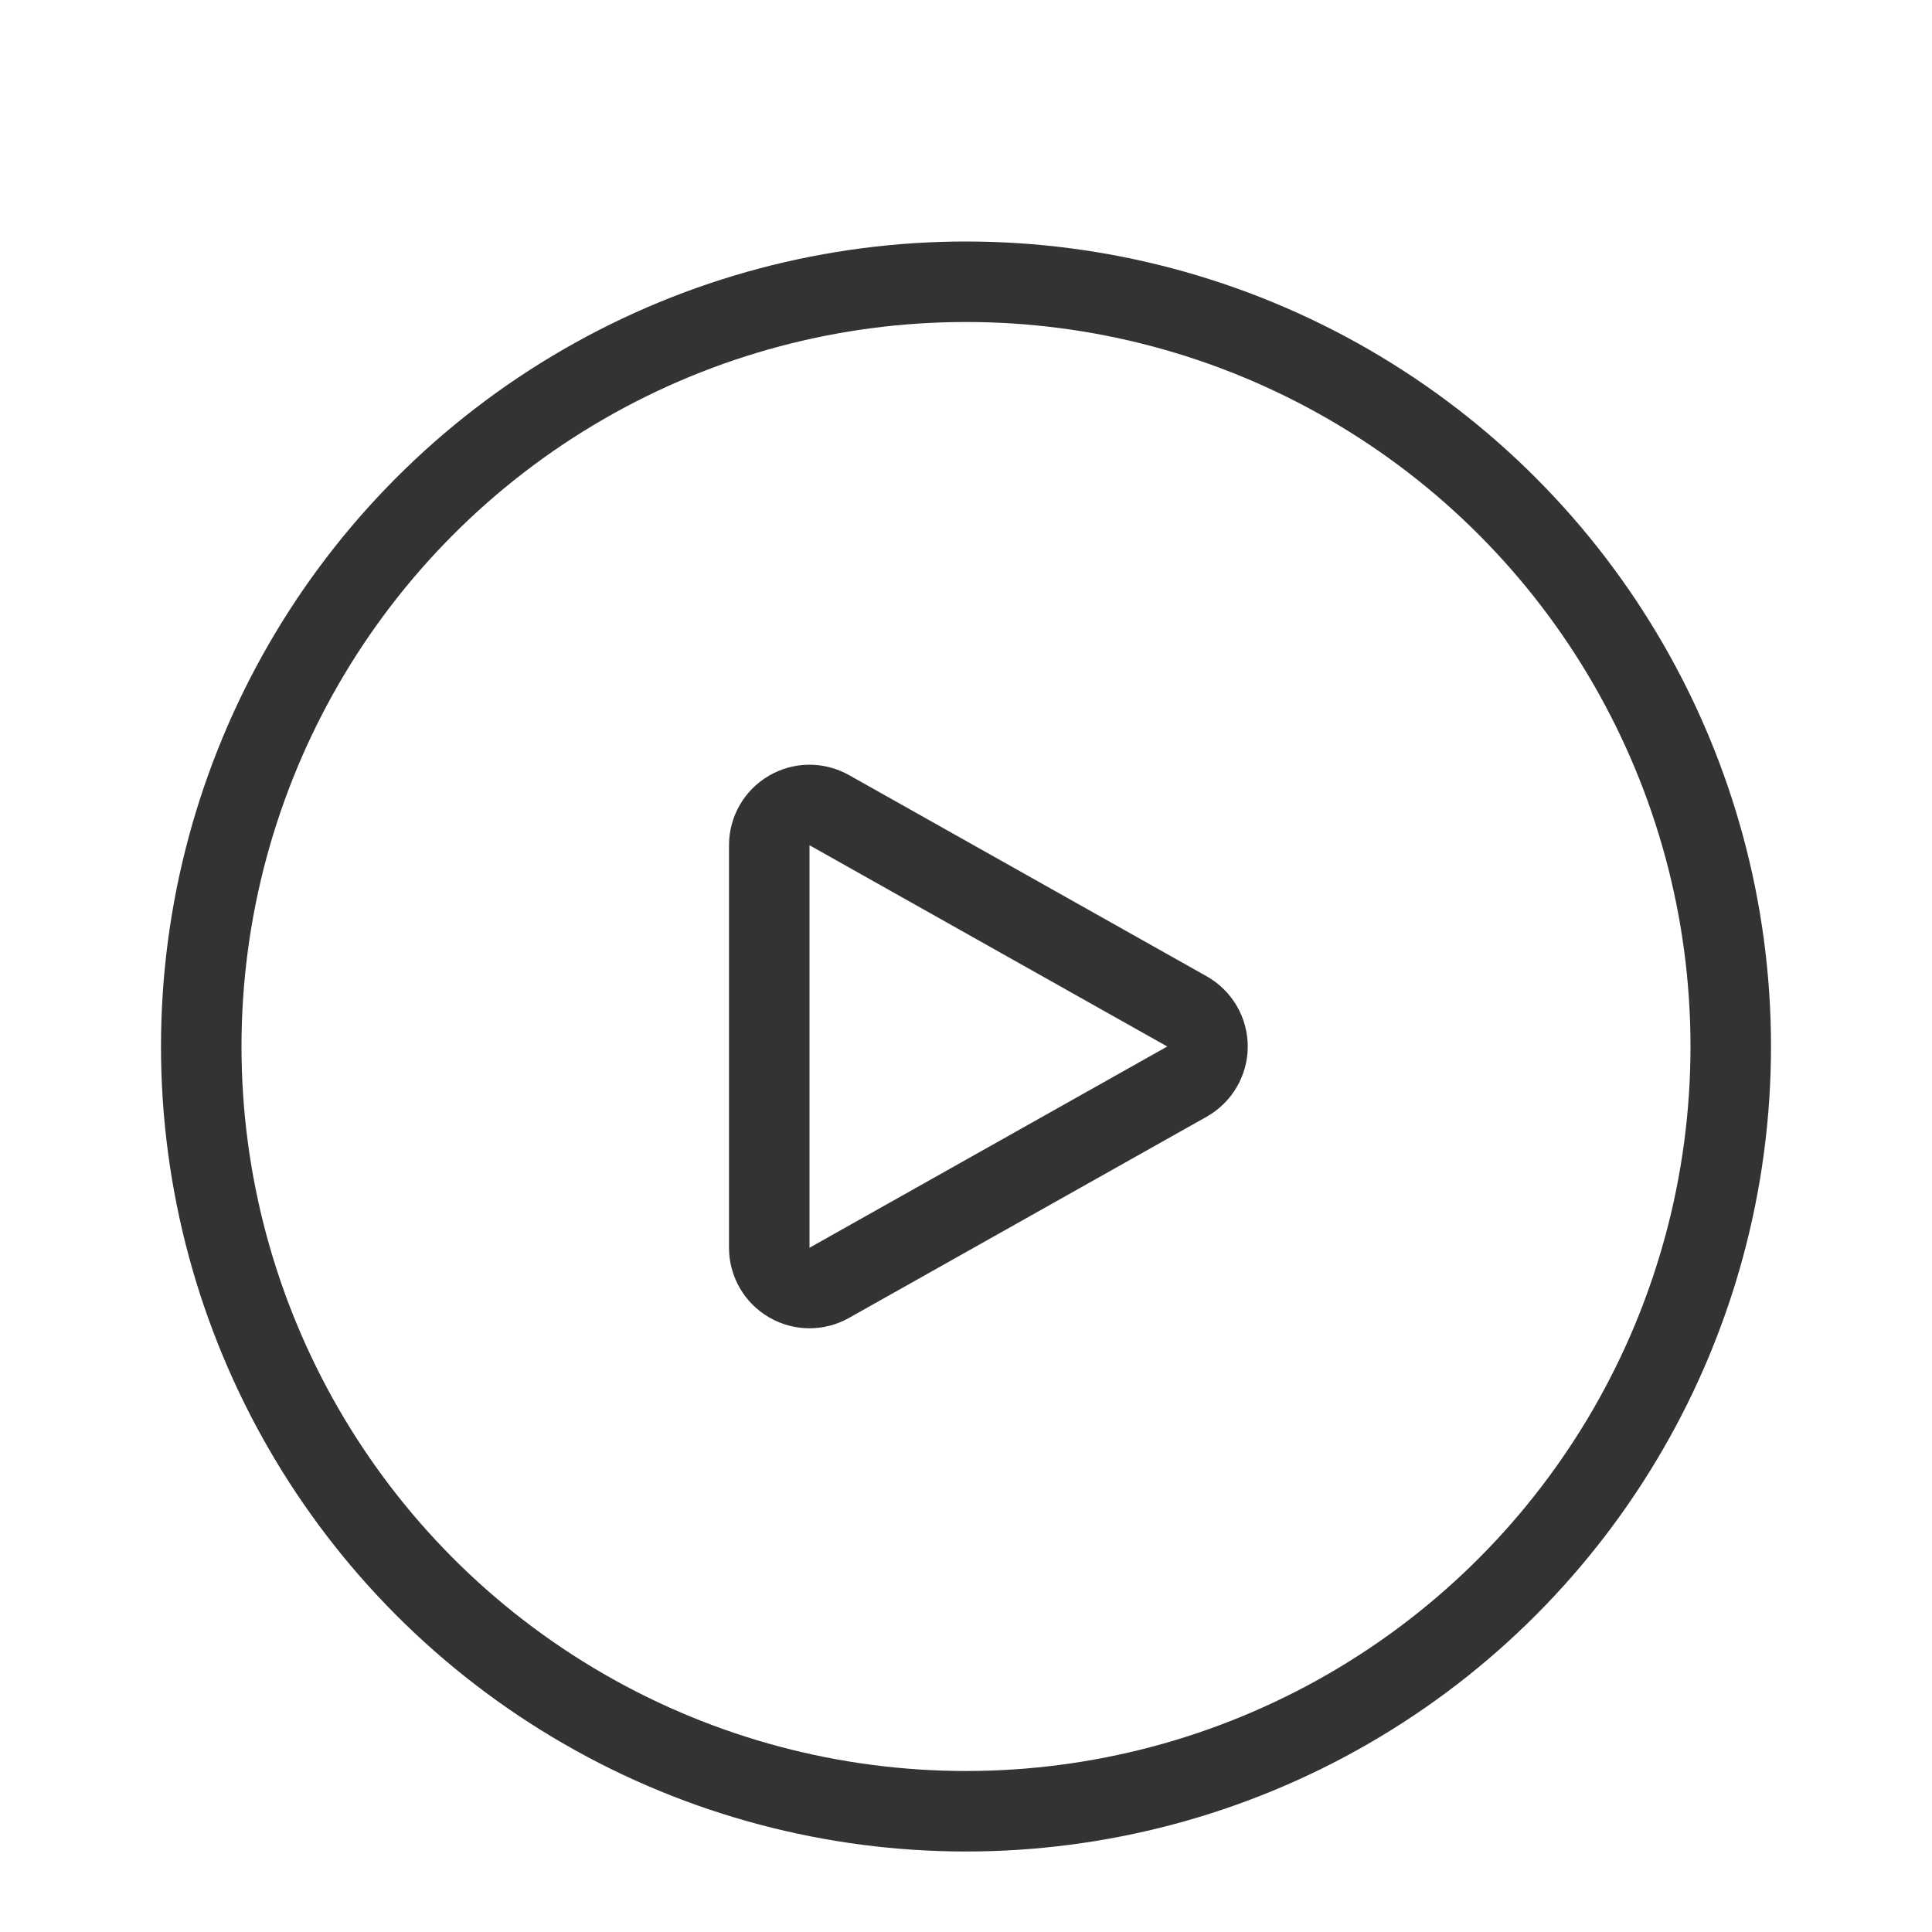 <svg id="ico_bgtube" xmlns="http://www.w3.org/2000/svg" width="24" height="24" viewBox="0 0 24 24">
  <rect id="사각형_58" data-name="사각형 58" width="24" height="24" fill="#fff"/>
  <g id="타원_19" data-name="타원 19" transform="translate(2 3)" fill="#fff" stroke="#333" stroke-width="1">
    <circle cx="10" cy="10" r="10" stroke="none"/>
    <circle cx="10" cy="10" r="9.5" fill="none"/>
  </g>
  <g id="다각형_3" data-name="다각형 3" transform="translate(14.5 10.5) rotate(90)" fill="#fff" stroke-linecap="round" stroke-linejoin="round">
    <path d="M 5.855 4.944 L 5 4.944 L 0 4.944 L -0.855 4.944 L -0.436 4.199 L 2.064 -0.245 L 2.5 -1.02 L 2.936 -0.245 L 5.436 4.199 L 5.855 4.944 Z" stroke="none"/>
    <path d="M 2.5 2.384185791015625e-06 L 0 4.444 L 5 4.444 L 2.5 2.384185791015625e-06 M 2.5 -1 C 2.861 -1 3.194 -0.805 3.372 -0.49 L 5.872 3.954 C 6.046 4.264 6.043 4.643 5.863 4.949 C 5.684 5.256 5.355 5.444 5 5.444 L 0 5.444 C -0.355 5.444 -0.684 5.256 -0.863 4.949 C -1.043 4.643 -1.046 4.264 -0.872 3.954 L 1.628 -0.49 C 1.806 -0.805 2.139 -1 2.5 -1 Z" stroke="none" fill="#333"/>
  </g>
</svg>
